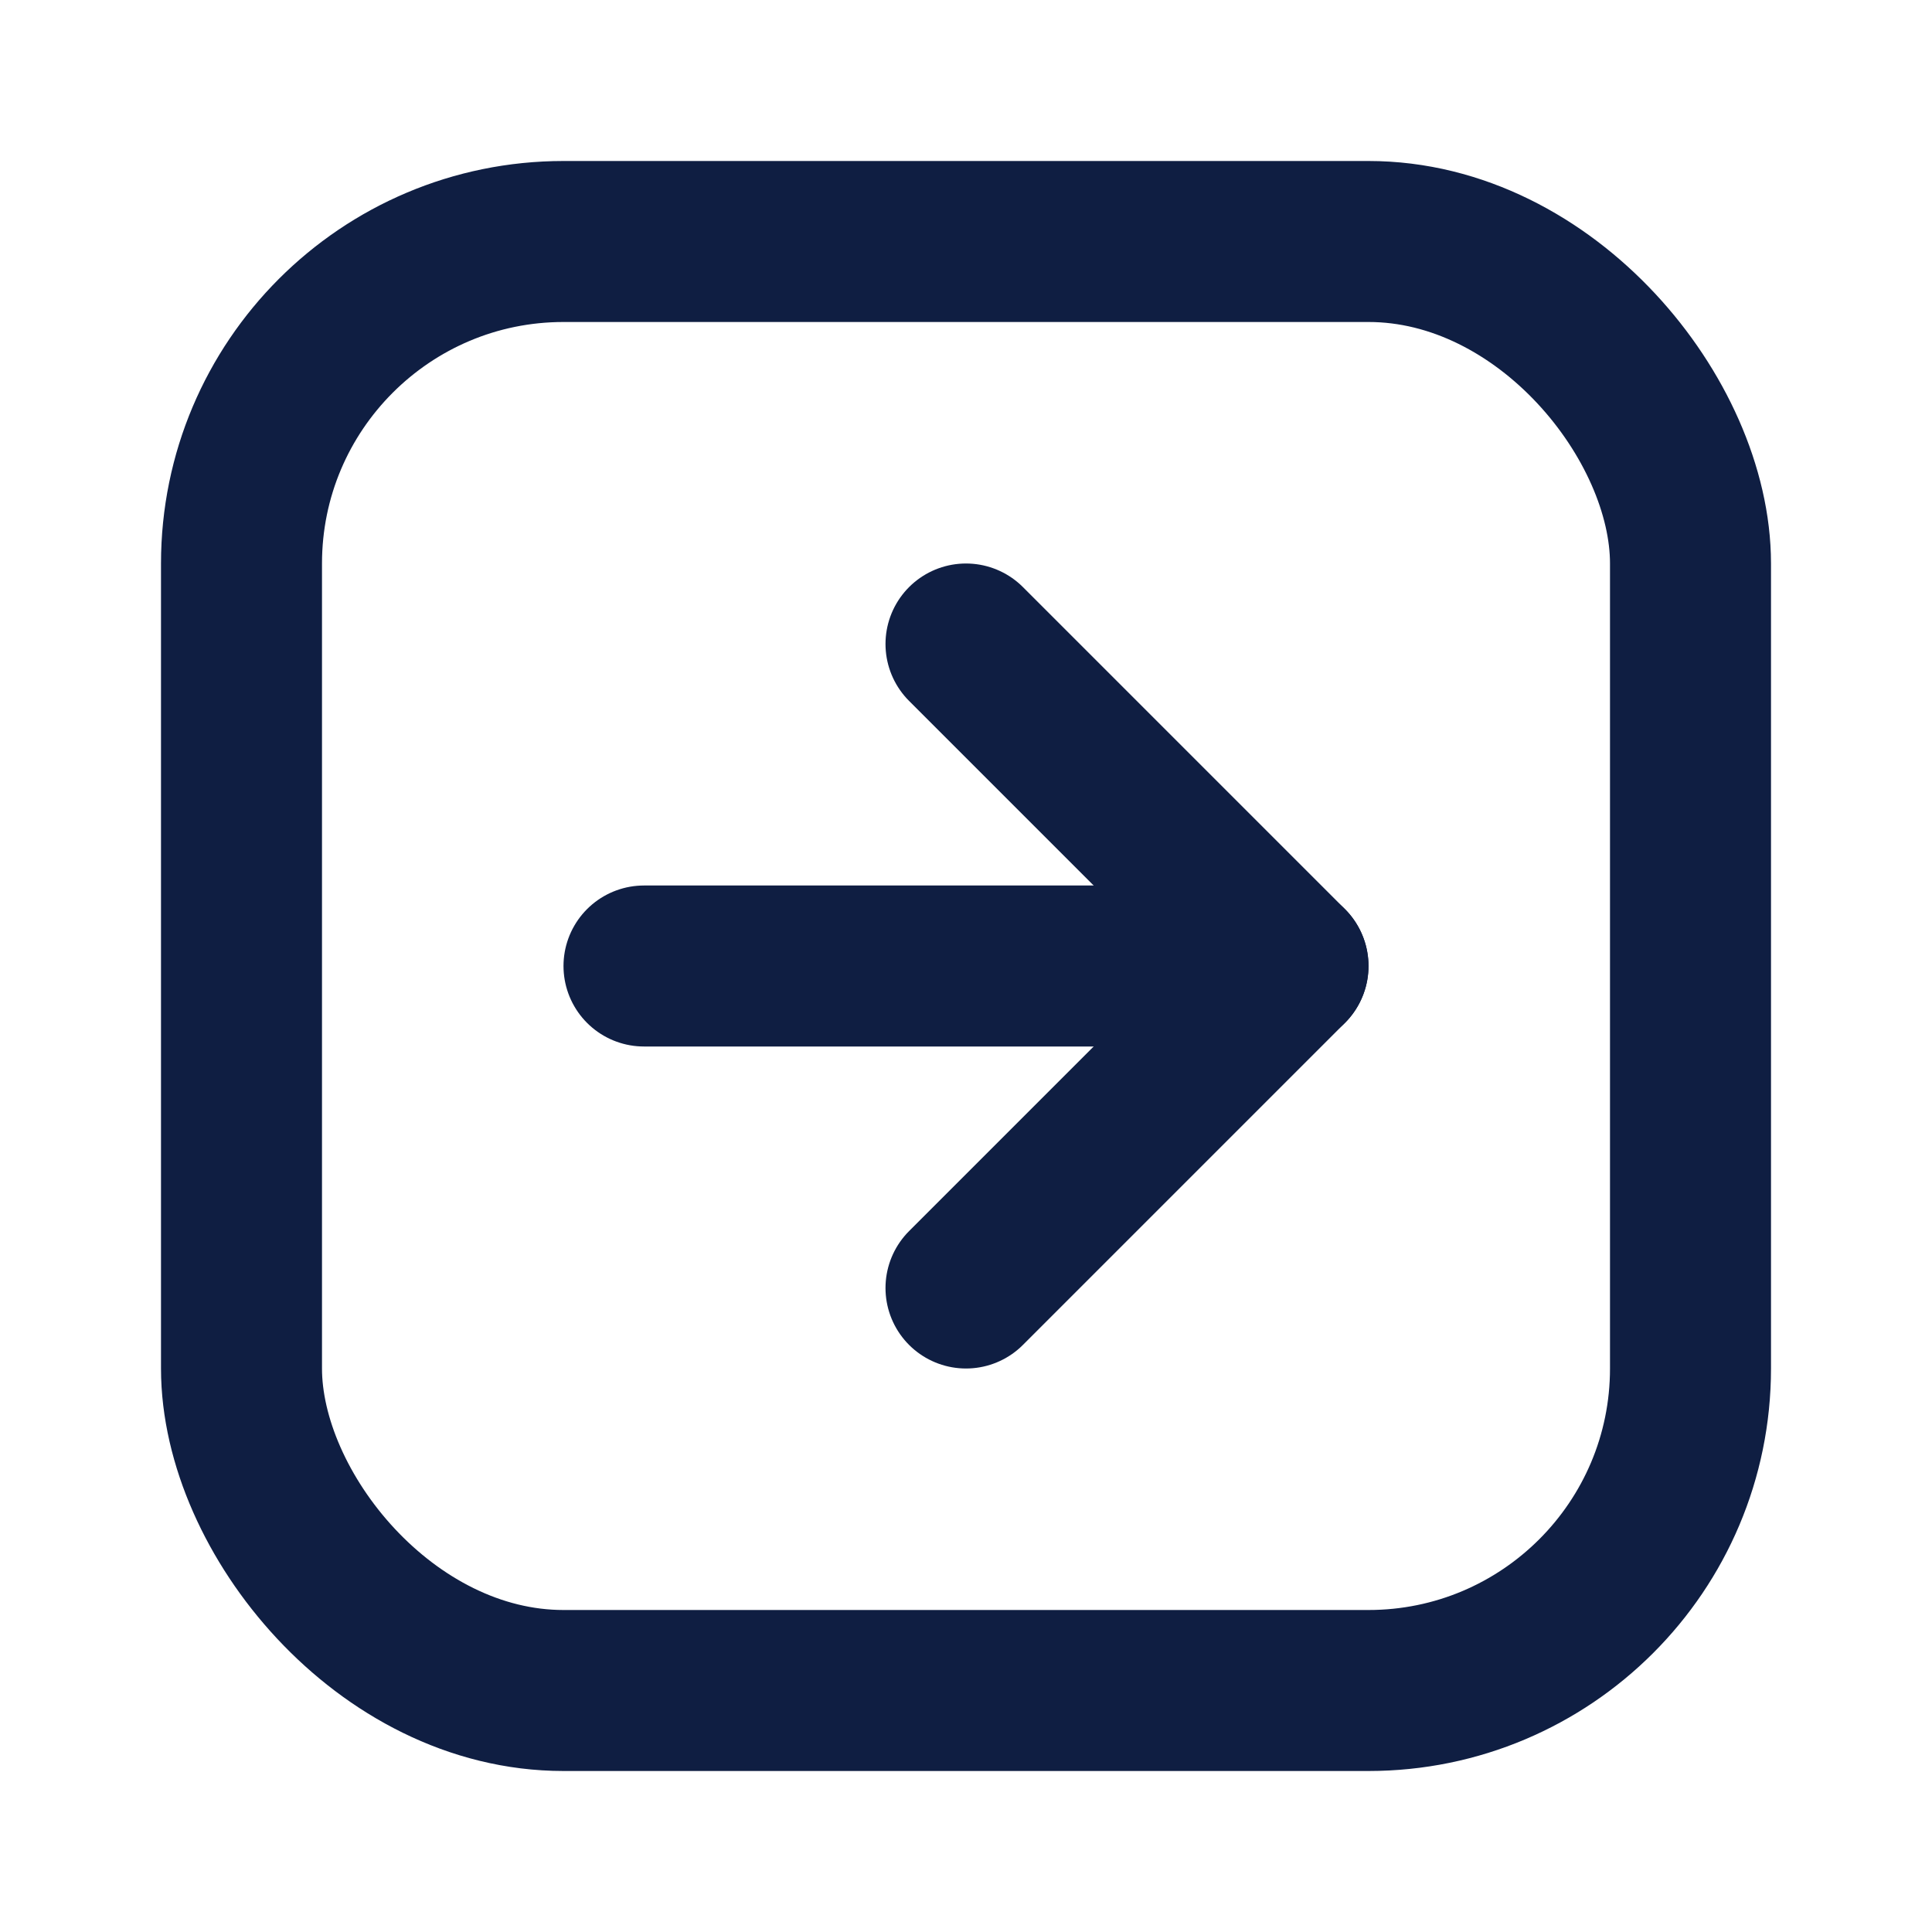 <svg width="24" height="24" viewBox="0 0 24 24" fill="none" xmlns="http://www.w3.org/2000/svg">
<rect x="21" y="21" width="18" height="18" rx="4" transform="rotate(180 21 21)" stroke="#0F1E42" stroke-width="2"/>
<path d="M8 12L16 12" stroke="#0F1E42" stroke-width="2" stroke-linecap="round" stroke-linejoin="round"/>
<path d="M12 8L16 12L12 16" stroke="#0F1E42" stroke-width="2" stroke-linecap="round" stroke-linejoin="round"/>
</svg>
